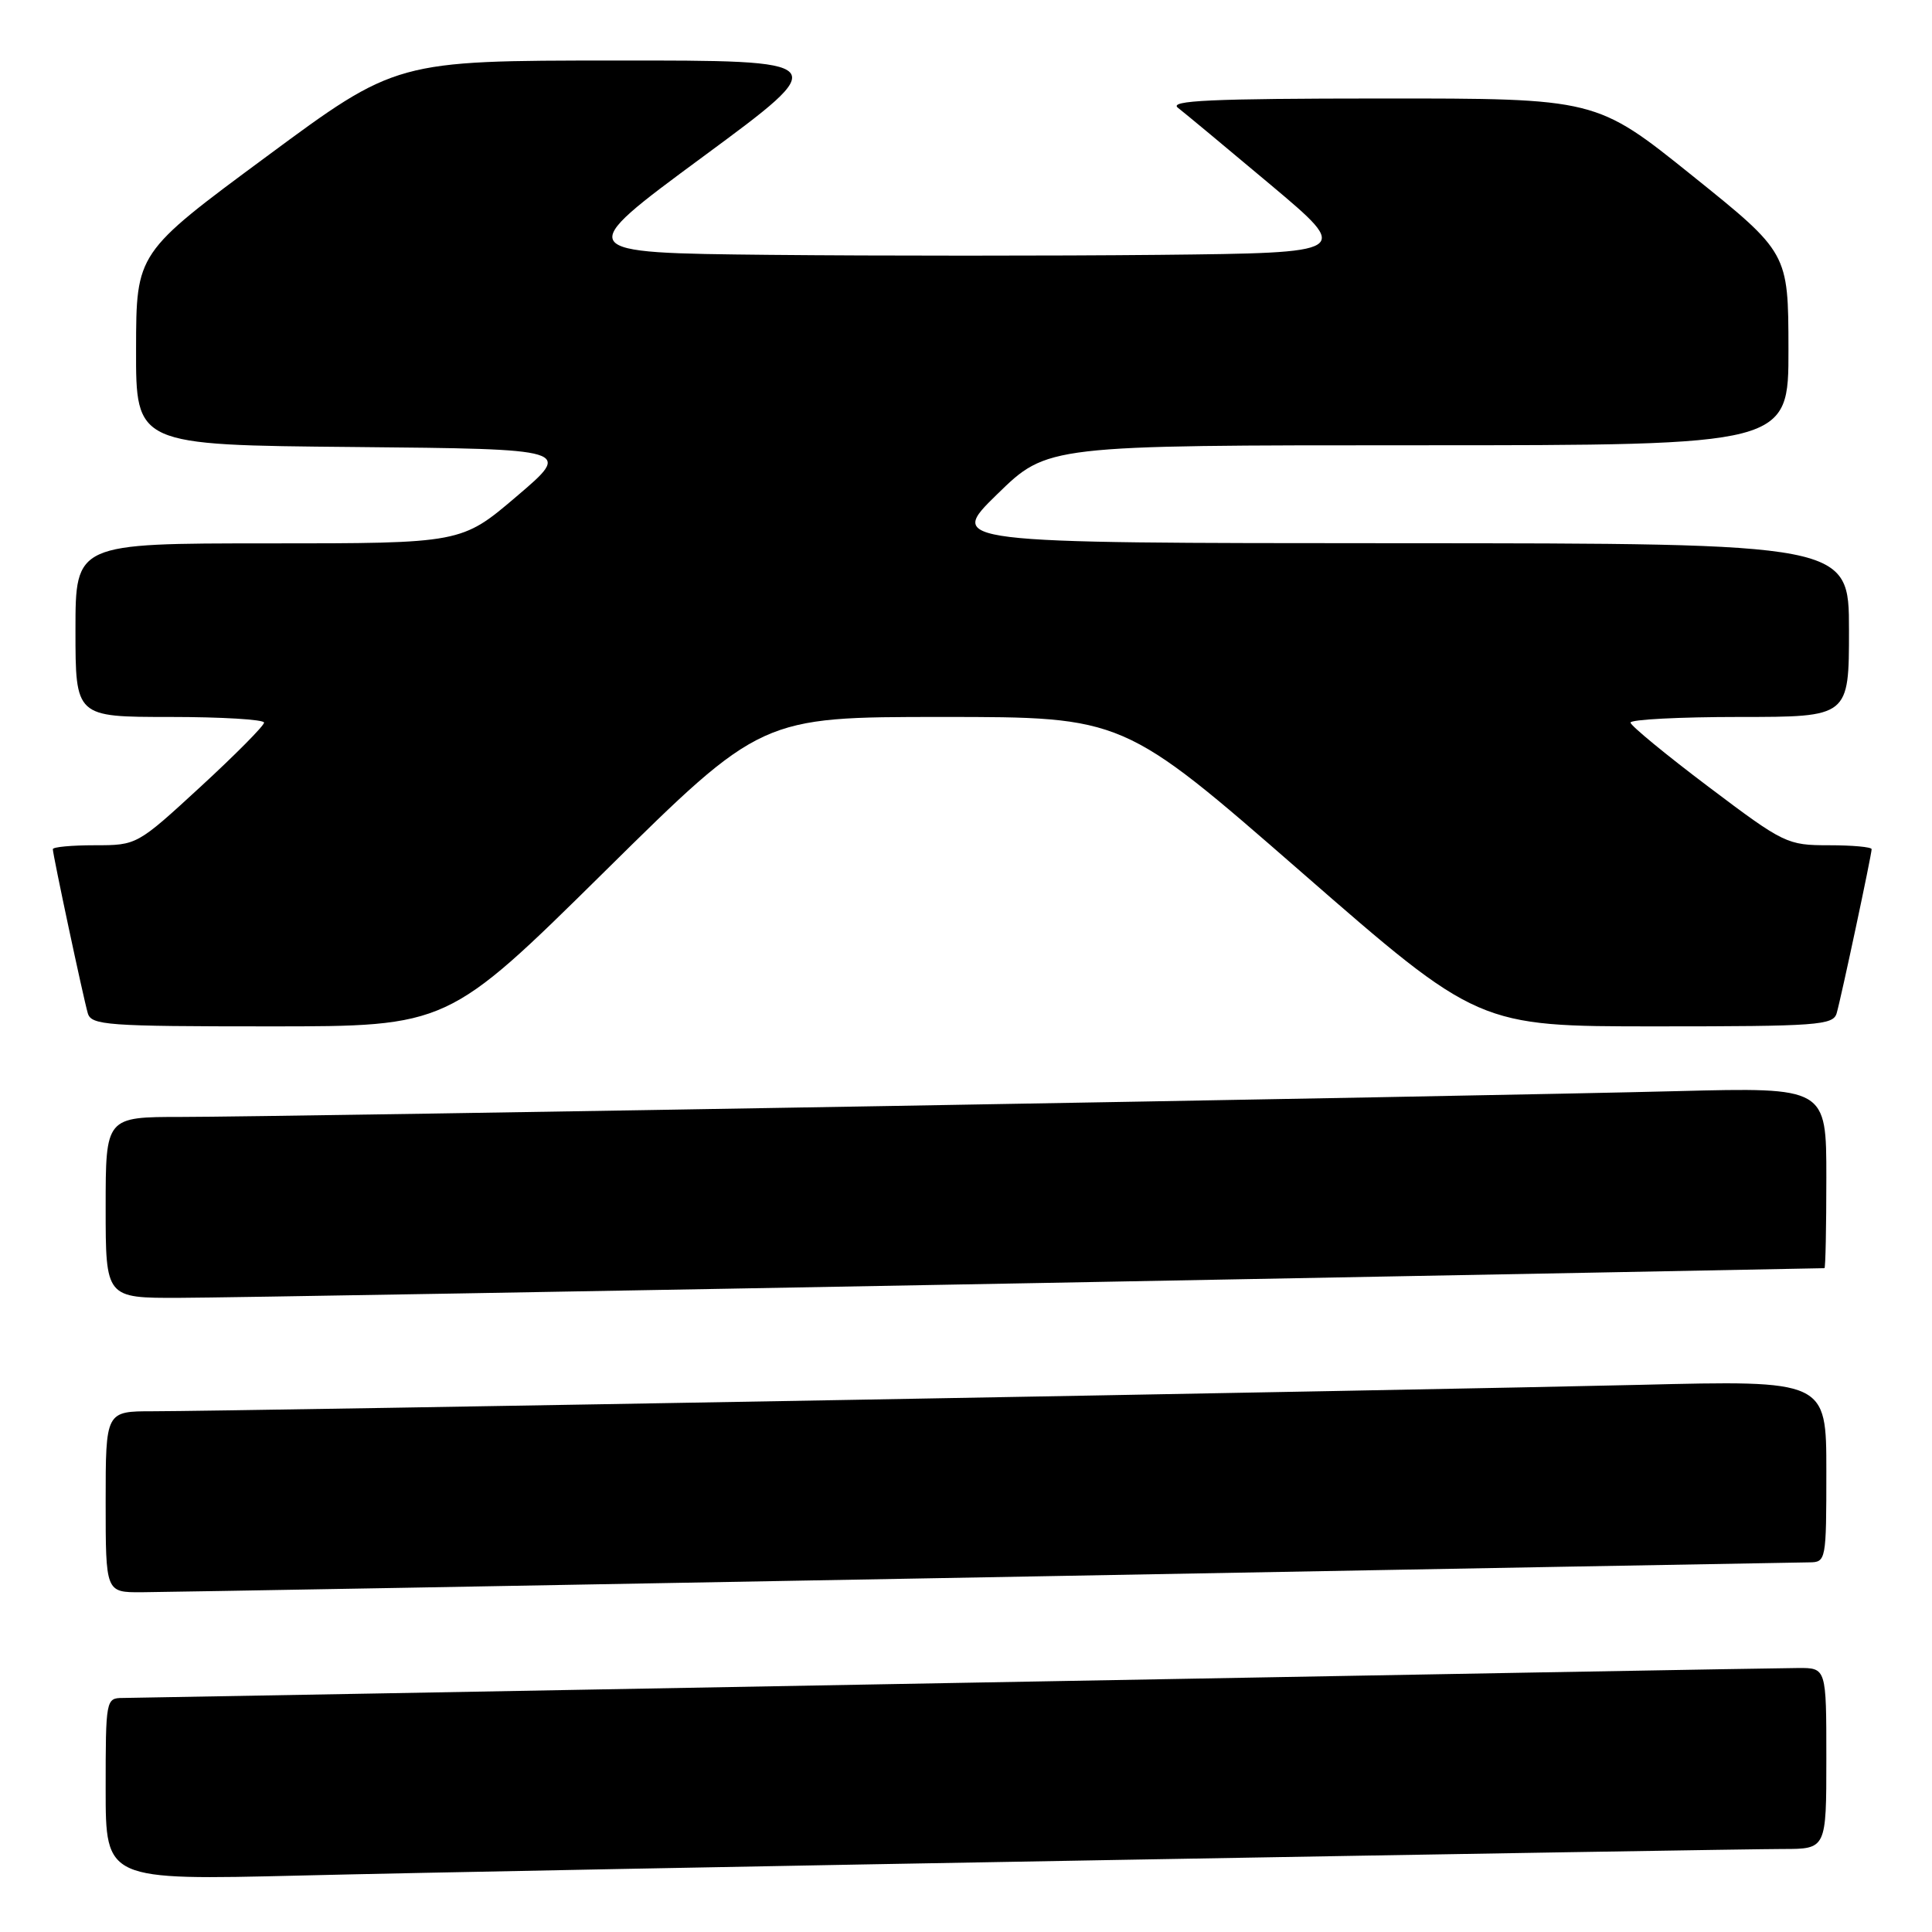 <?xml version="1.0" encoding="UTF-8" standalone="no"?>
<!DOCTYPE svg PUBLIC "-//W3C//DTD SVG 1.1//EN" "http://www.w3.org/Graphics/SVG/1.1/DTD/svg11.dtd" >
<svg xmlns="http://www.w3.org/2000/svg" xmlns:xlink="http://www.w3.org/1999/xlink" version="1.1" viewBox="0 0 256 256">
 <g >
 <path fill="currentColor"
d=" M 148.00 246.45 C 193.38 245.65 233.09 245.00 236.25 245.00 C 242.00 245.00 242.00 245.00 242.00 233.00 C 242.00 221.00 242.00 221.00 238.25 221.02 C 236.19 221.02 185.90 221.92 126.50 223.00 C 67.10 224.09 17.49 224.98 16.25 224.99 C 14.04 225.00 14.00 225.22 14.00 237.07 C 14.00 249.14 14.00 249.14 39.75 248.52 C 53.91 248.17 102.62 247.24 148.00 246.45 Z  M 130.50 209.00 C 189.35 207.92 238.51 207.03 239.75 207.02 C 241.96 207.00 242.00 206.77 242.00 194.95 C 242.00 182.89 242.00 182.89 217.25 183.50 C 190.47 184.15 30.49 187.00 20.25 187.00 C 14.00 187.00 14.00 187.00 14.00 199.00 C 14.00 211.00 14.00 211.00 18.75 210.98 C 21.36 210.97 71.65 210.08 130.50 209.00 Z  M 137.50 170.01 C 194.70 168.94 241.61 168.06 241.75 168.04 C 241.89 168.02 242.00 162.62 242.00 156.04 C 242.00 144.08 242.00 144.08 222.25 144.58 C 196.13 145.26 36.83 148.00 24.02 148.00 C 14.00 148.00 14.00 148.00 14.00 160.00 C 14.00 172.00 14.00 172.00 23.75 171.97 C 29.11 171.96 80.30 171.07 137.50 170.01 Z  M 80.10 115.50 C 100.86 95.00 100.86 95.00 124.86 95.00 C 148.86 95.00 148.86 95.00 172.37 115.50 C 195.88 136.00 195.88 136.00 219.37 136.00 C 240.89 136.00 242.91 135.85 243.37 134.25 C 243.97 132.17 248.00 113.26 248.00 112.52 C 248.00 112.23 245.45 112.00 242.33 112.00 C 236.82 112.00 236.39 111.80 226.38 104.25 C 220.73 99.99 216.08 96.16 216.05 95.75 C 216.02 95.34 222.53 95.00 230.50 95.00 C 245.00 95.00 245.00 95.00 245.00 83.50 C 245.00 72.00 245.00 72.00 185.25 71.98 C 125.50 71.96 125.50 71.96 132.14 65.48 C 138.78 59.00 138.78 59.00 187.89 59.00 C 237.00 59.00 237.00 59.00 236.98 46.25 C 236.96 33.50 236.96 33.50 224.23 23.27 C 211.50 13.04 211.50 13.04 183.00 13.05 C 160.40 13.06 154.83 13.32 156.08 14.28 C 156.95 14.95 162.48 19.55 168.38 24.50 C 179.09 33.50 179.09 33.50 153.62 33.77 C 139.60 33.91 116.38 33.91 102.01 33.77 C 75.88 33.50 75.88 33.50 93.17 20.75 C 110.46 8.00 110.46 8.00 81.48 8.02 C 52.50 8.03 52.50 8.03 35.28 20.77 C 18.05 33.50 18.05 33.50 18.03 46.23 C 18.00 58.97 18.00 58.97 46.91 59.23 C 75.82 59.50 75.82 59.50 68.48 65.75 C 61.15 72.00 61.15 72.00 35.57 72.00 C 10.00 72.00 10.00 72.00 10.00 83.50 C 10.00 95.00 10.00 95.00 22.50 95.00 C 29.38 95.00 35.00 95.34 34.99 95.75 C 34.99 96.16 31.20 99.99 26.57 104.25 C 18.17 111.98 18.14 112.00 12.57 112.00 C 9.51 112.00 7.00 112.23 7.00 112.52 C 7.00 113.26 11.03 132.17 11.63 134.25 C 12.09 135.85 14.12 136.00 35.73 136.00 C 59.33 136.00 59.33 136.00 80.10 115.50 Z "/>
</g>
</svg>